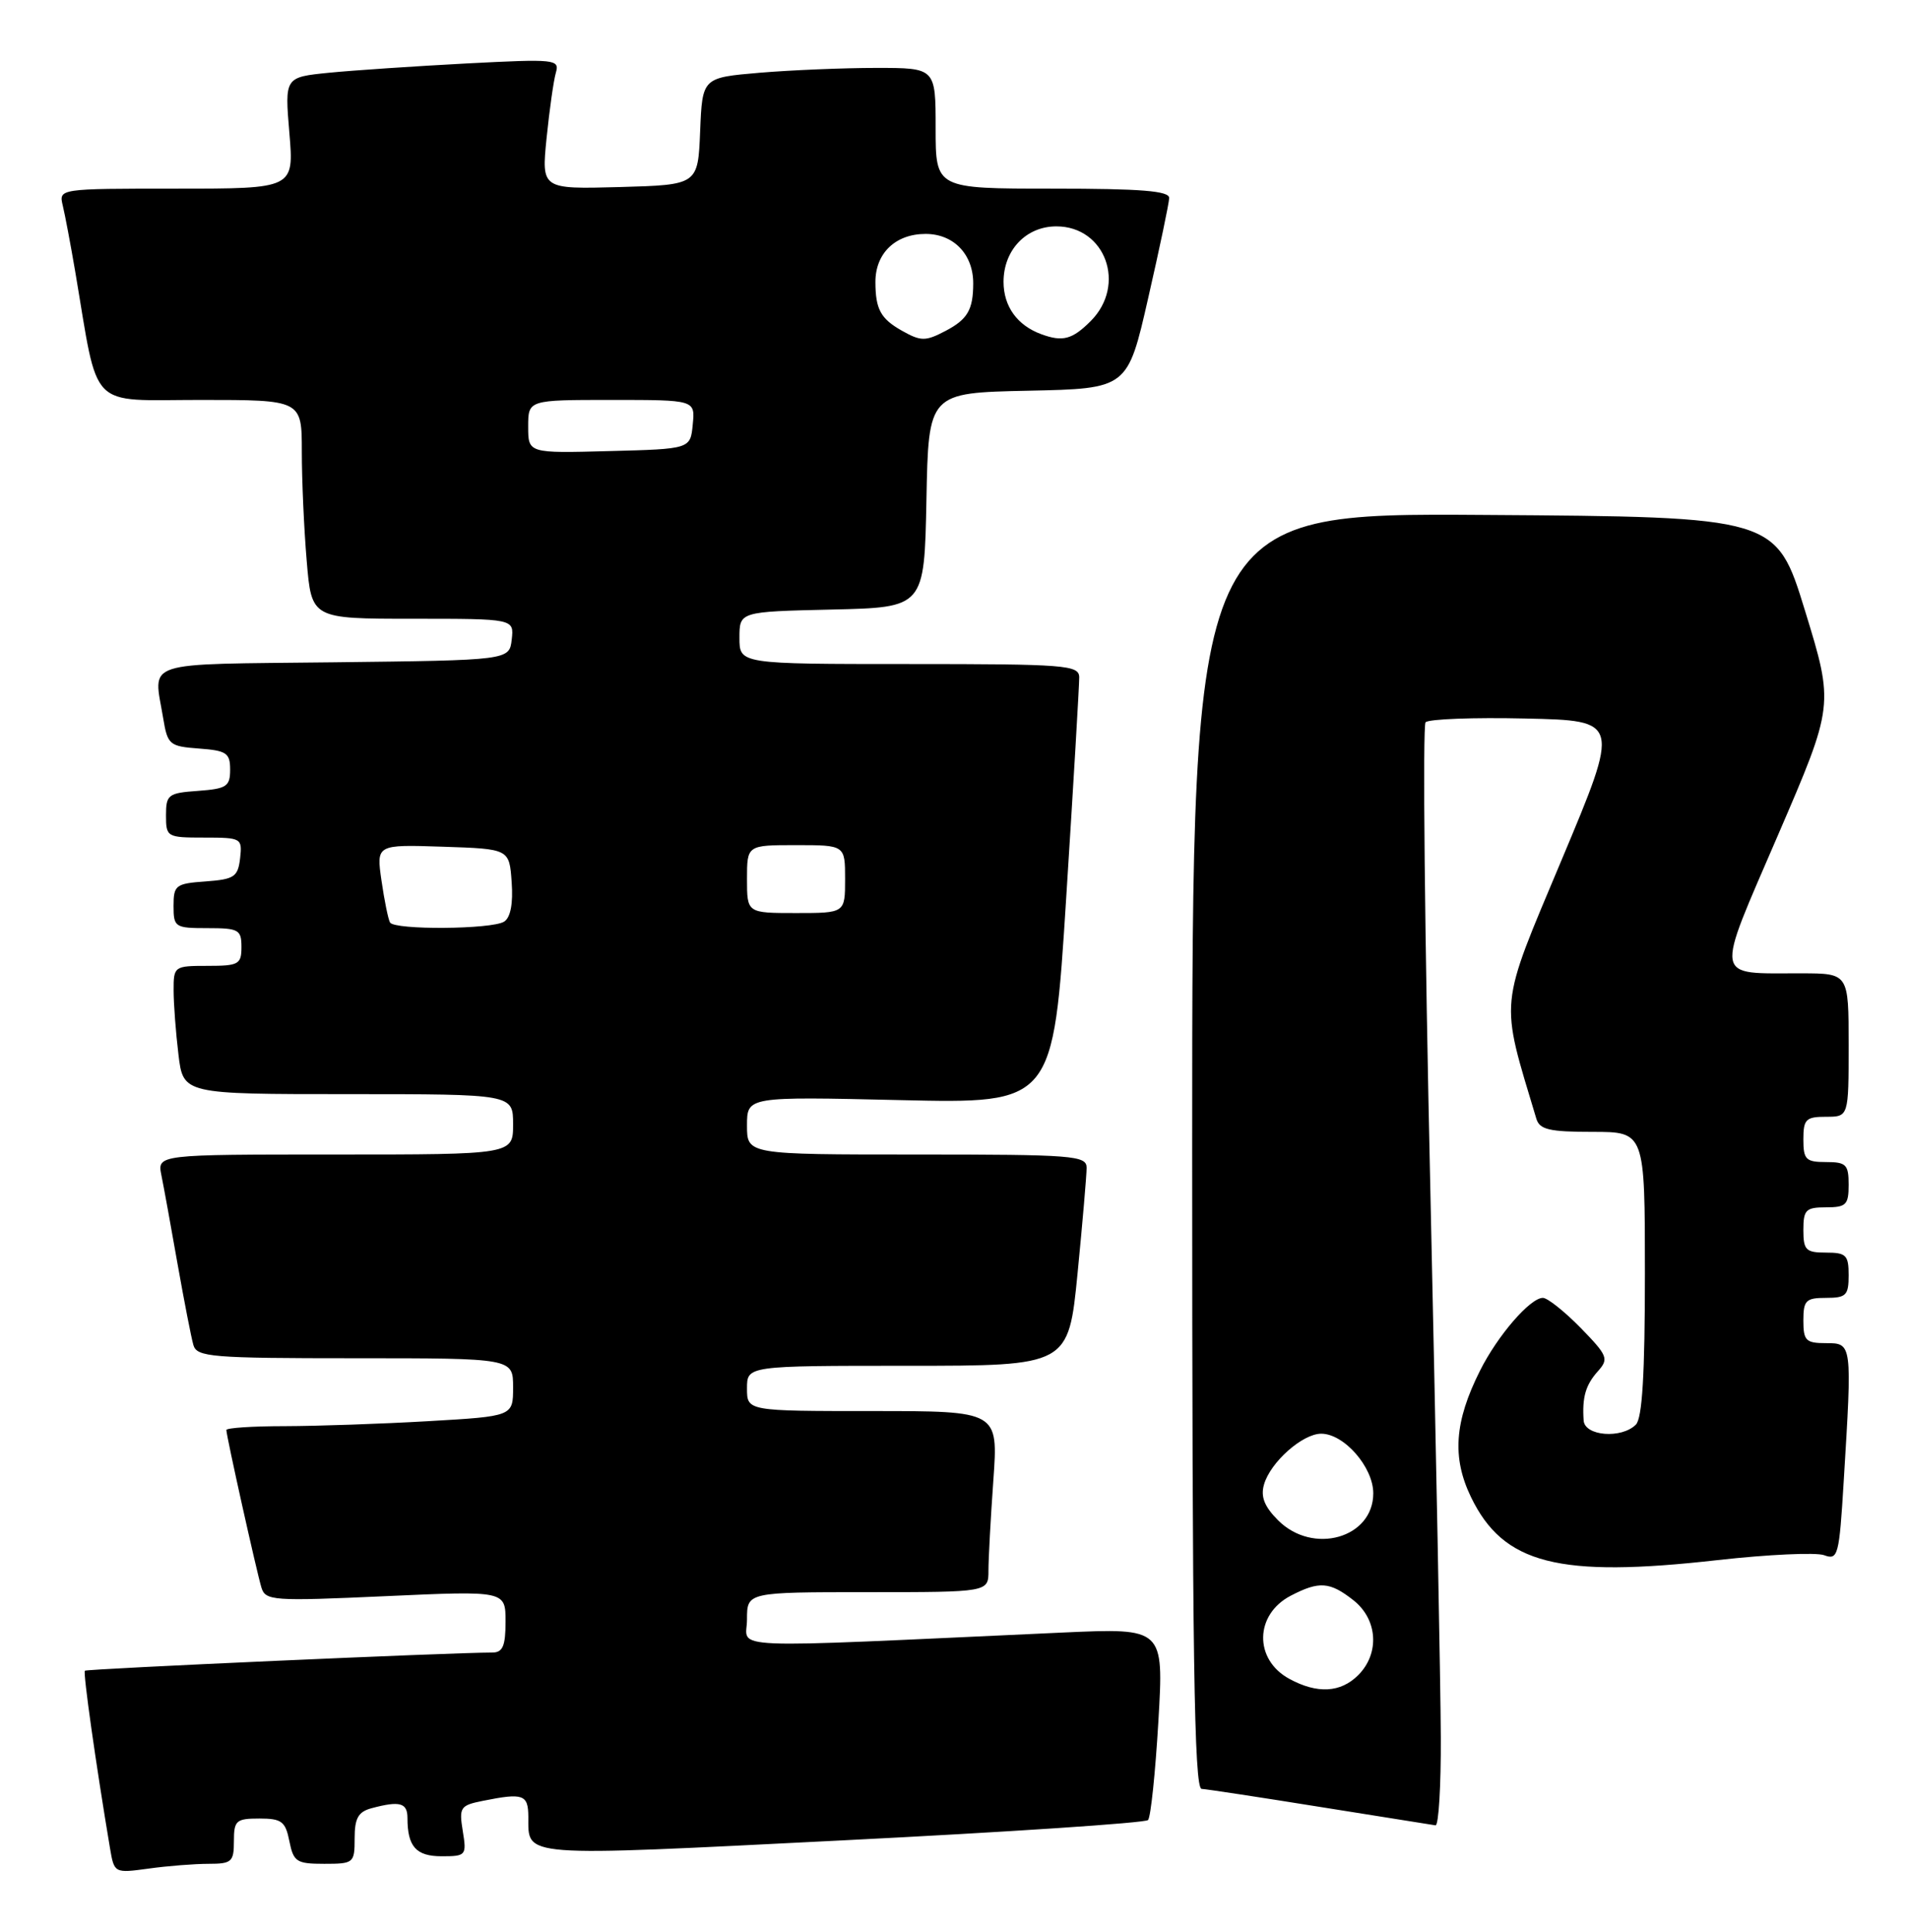 <?xml version="1.0" encoding="UTF-8" standalone="no"?>
<!DOCTYPE svg PUBLIC "-//W3C//DTD SVG 1.1//EN" "http://www.w3.org/Graphics/SVG/1.1/DTD/svg11.dtd" >
<svg xmlns="http://www.w3.org/2000/svg" xmlns:xlink="http://www.w3.org/1999/xlink" version="1.1" viewBox="0 0 253 256">
 <g >
 <path fill="currentColor"
d=" M 27.64 247.00 C 30.71 247.00 31.00 246.74 31.00 244.00 C 31.00 241.26 31.29 241.00 34.38 241.00 C 37.33 241.00 37.83 241.38 38.35 244.00 C 38.90 246.74 39.30 247.00 42.98 247.00 C 46.88 247.00 47.00 246.90 47.00 243.62 C 47.00 240.95 47.48 240.10 49.25 239.63 C 52.98 238.63 54.00 238.91 54.00 240.92 C 54.00 244.72 55.14 246.00 58.54 246.00 C 61.76 246.00 61.86 245.89 61.33 242.65 C 60.82 239.51 61.00 239.25 64.02 238.65 C 69.34 237.58 70.00 237.81 70.02 240.75 C 70.05 246.18 68.53 246.06 111.53 243.90 C 133.51 242.80 151.79 241.58 152.15 241.20 C 152.51 240.81 153.12 234.93 153.52 228.12 C 154.24 215.75 154.24 215.75 140.87 216.35 C 94.67 218.46 99.00 218.64 99.00 214.61 C 99.00 211.00 99.00 211.00 115.00 211.00 C 131.00 211.00 131.00 211.00 131.00 208.15 C 131.00 206.59 131.29 201.19 131.65 196.15 C 132.30 187.00 132.30 187.00 115.65 187.00 C 99.00 187.00 99.00 187.00 99.00 184.00 C 99.00 181.00 99.00 181.00 120.30 181.00 C 141.60 181.00 141.60 181.00 142.81 168.75 C 143.47 162.01 144.01 155.71 144.01 154.75 C 144.00 153.14 142.26 153.00 121.50 153.00 C 99.00 153.00 99.00 153.00 99.00 149.16 C 99.00 145.32 99.00 145.32 119.29 145.79 C 139.58 146.26 139.58 146.26 141.31 118.88 C 142.27 103.82 143.04 90.71 143.03 89.75 C 143.00 88.14 141.25 88.00 120.50 88.00 C 98.00 88.00 98.00 88.00 98.00 84.53 C 98.00 81.06 98.00 81.06 110.25 80.78 C 122.50 80.50 122.50 80.50 122.78 66.28 C 123.05 52.06 123.05 52.06 136.25 51.78 C 149.44 51.50 149.44 51.50 152.17 39.50 C 153.68 32.90 154.93 26.94 154.95 26.25 C 154.99 25.30 151.26 25.00 139.50 25.00 C 124.00 25.00 124.00 25.00 124.00 17.00 C 124.00 9.00 124.00 9.00 116.15 9.00 C 111.83 9.00 104.88 9.29 100.69 9.64 C 93.08 10.29 93.08 10.29 92.79 17.39 C 92.50 24.50 92.50 24.50 82.13 24.79 C 71.76 25.07 71.76 25.07 72.44 18.29 C 72.82 14.55 73.37 10.66 73.67 9.63 C 74.18 7.86 73.60 7.80 61.85 8.41 C 55.06 8.77 46.85 9.32 43.61 9.64 C 37.73 10.23 37.73 10.23 38.35 17.61 C 38.97 25.00 38.97 25.00 23.38 25.00 C 7.78 25.00 7.78 25.00 8.32 27.25 C 8.62 28.49 9.36 32.42 9.97 36.00 C 13.13 54.64 11.53 53.00 26.57 53.00 C 40.00 53.00 40.00 53.00 40.00 59.85 C 40.00 63.62 40.29 70.14 40.65 74.35 C 41.29 82.00 41.29 82.00 54.71 82.00 C 68.13 82.00 68.13 82.00 67.82 84.75 C 67.50 87.50 67.50 87.50 44.25 87.77 C 18.37 88.07 20.35 87.42 21.63 95.20 C 22.21 98.70 22.46 98.91 26.37 99.20 C 30.03 99.47 30.50 99.79 30.50 102.00 C 30.50 104.23 30.03 104.53 26.25 104.81 C 22.28 105.09 22.00 105.31 22.00 108.06 C 22.00 110.93 22.13 111.00 27.07 111.00 C 32.00 111.00 32.12 111.07 31.82 113.75 C 31.53 116.21 31.05 116.53 27.25 116.81 C 23.28 117.09 23.00 117.31 23.00 120.06 C 23.00 122.88 23.19 123.00 27.50 123.00 C 31.63 123.00 32.00 123.20 32.00 125.50 C 32.00 127.80 31.63 128.00 27.50 128.00 C 23.09 128.00 23.00 128.06 23.01 131.25 C 23.01 133.04 23.30 136.86 23.65 139.75 C 24.28 145.00 24.28 145.00 46.14 145.00 C 68.00 145.00 68.00 145.00 68.00 149.00 C 68.00 153.00 68.00 153.00 44.42 153.00 C 20.84 153.00 20.84 153.00 21.39 155.75 C 21.70 157.26 22.66 162.55 23.53 167.50 C 24.41 172.45 25.35 177.29 25.63 178.25 C 26.09 179.84 27.99 180.00 47.07 180.00 C 68.00 180.00 68.00 180.00 68.00 183.85 C 68.00 187.69 68.00 187.69 56.75 188.34 C 50.56 188.70 42.01 188.99 37.75 189.00 C 33.49 189.00 30.00 189.23 30.00 189.51 C 30.00 190.29 34.00 208.25 34.64 210.37 C 35.18 212.14 36.10 212.21 51.11 211.53 C 67.00 210.81 67.00 210.81 67.00 214.90 C 67.00 218.14 66.63 219.00 65.25 219.00 C 59.82 219.00 11.51 221.16 11.25 221.41 C 10.99 221.67 12.70 233.75 14.57 244.88 C 15.14 248.25 15.14 248.25 19.71 247.63 C 22.22 247.28 25.79 247.00 27.64 247.00 Z  M 190.95 230.25 C 190.93 223.79 190.30 191.05 189.56 157.50 C 188.81 123.95 188.53 96.15 188.93 95.72 C 189.33 95.29 195.30 95.06 202.19 95.22 C 214.71 95.50 214.71 95.50 206.97 113.94 C 198.58 133.94 198.76 132.08 203.61 148.25 C 204.04 149.70 205.33 150.00 211.07 150.00 C 218.00 150.00 218.00 150.00 218.00 168.80 C 218.00 182.09 217.65 187.95 216.80 188.80 C 214.90 190.70 210.02 190.32 209.88 188.25 C 209.67 185.17 210.14 183.54 211.77 181.72 C 213.24 180.08 213.07 179.66 209.48 175.97 C 207.34 173.79 205.09 172.00 204.48 172.00 C 202.79 172.00 198.47 177.00 196.14 181.66 C 192.75 188.41 192.42 193.17 194.95 198.40 C 199.25 207.28 206.51 209.14 227.65 206.75 C 234.33 206.00 240.68 205.71 241.75 206.10 C 243.59 206.78 243.75 206.20 244.35 196.26 C 245.47 177.98 245.48 178.00 242.00 178.00 C 239.33 178.00 239.00 177.67 239.00 175.00 C 239.00 172.33 239.33 172.00 242.00 172.00 C 244.67 172.00 245.00 171.67 245.00 169.00 C 245.00 166.33 244.67 166.00 242.00 166.00 C 239.33 166.00 239.00 165.67 239.00 163.00 C 239.00 160.33 239.33 160.00 242.00 160.00 C 244.67 160.00 245.00 159.67 245.00 157.00 C 245.00 154.33 244.67 154.00 242.00 154.00 C 239.33 154.00 239.00 153.67 239.00 151.00 C 239.00 148.33 239.33 148.00 242.00 148.00 C 245.00 148.00 245.00 148.00 245.00 138.50 C 245.00 129.00 245.00 129.00 238.75 128.99 C 226.99 128.96 227.21 130.23 235.65 110.64 C 243.06 93.45 243.06 93.45 239.23 80.97 C 235.40 68.50 235.40 68.50 196.70 68.24 C 158.00 67.98 158.00 67.98 158.00 152.49 C 158.00 219.39 158.26 237.01 159.25 237.07 C 159.94 237.11 167.03 238.19 175.00 239.47 C 182.97 240.75 189.84 241.84 190.25 241.90 C 190.66 241.95 190.98 236.71 190.95 230.25 Z  M 51.69 122.25 C 51.45 121.84 50.94 119.34 50.56 116.71 C 49.87 111.92 49.87 111.92 58.68 112.21 C 67.50 112.50 67.50 112.50 67.81 116.90 C 68.02 119.74 67.66 121.60 66.81 122.14 C 65.18 123.17 52.27 123.27 51.69 122.25 Z  M 99.00 116.50 C 99.00 112.00 99.00 112.00 105.50 112.00 C 112.00 112.00 112.00 112.00 112.00 116.50 C 112.00 121.00 112.00 121.00 105.50 121.00 C 99.00 121.00 99.00 121.00 99.00 116.50 Z  M 70.00 56.53 C 70.00 53.00 70.00 53.00 81.06 53.00 C 92.13 53.00 92.13 53.00 91.81 56.25 C 91.50 59.50 91.50 59.50 80.75 59.78 C 70.00 60.07 70.00 60.07 70.00 56.53 Z  M 119.50 43.81 C 116.71 42.23 116.03 40.97 116.02 37.40 C 116.00 33.57 118.67 31.00 122.67 31.00 C 126.40 31.00 129.00 33.72 128.98 37.58 C 128.97 41.06 128.23 42.32 125.32 43.85 C 122.65 45.25 122.05 45.25 119.50 43.81 Z  M 138.00 44.29 C 134.81 43.12 133.00 40.60 133.00 37.35 C 133.00 33.14 135.99 30.00 140.00 30.00 C 146.51 30.00 149.33 37.76 144.55 42.55 C 142.10 45.00 140.83 45.33 138.00 44.29 Z  M 170.88 222.49 C 166.16 219.93 166.27 213.95 171.08 211.46 C 174.84 209.51 176.24 209.61 179.37 212.07 C 182.59 214.61 182.88 219.12 180.00 222.00 C 177.67 224.33 174.57 224.50 170.88 222.49 Z  M 169.39 201.48 C 167.57 199.66 167.05 198.35 167.52 196.73 C 168.37 193.77 172.62 190.00 175.10 190.00 C 178.13 190.00 182.00 194.43 182.00 197.90 C 182.00 203.83 174.01 206.10 169.39 201.48 Z "/>
</g>
</svg>
